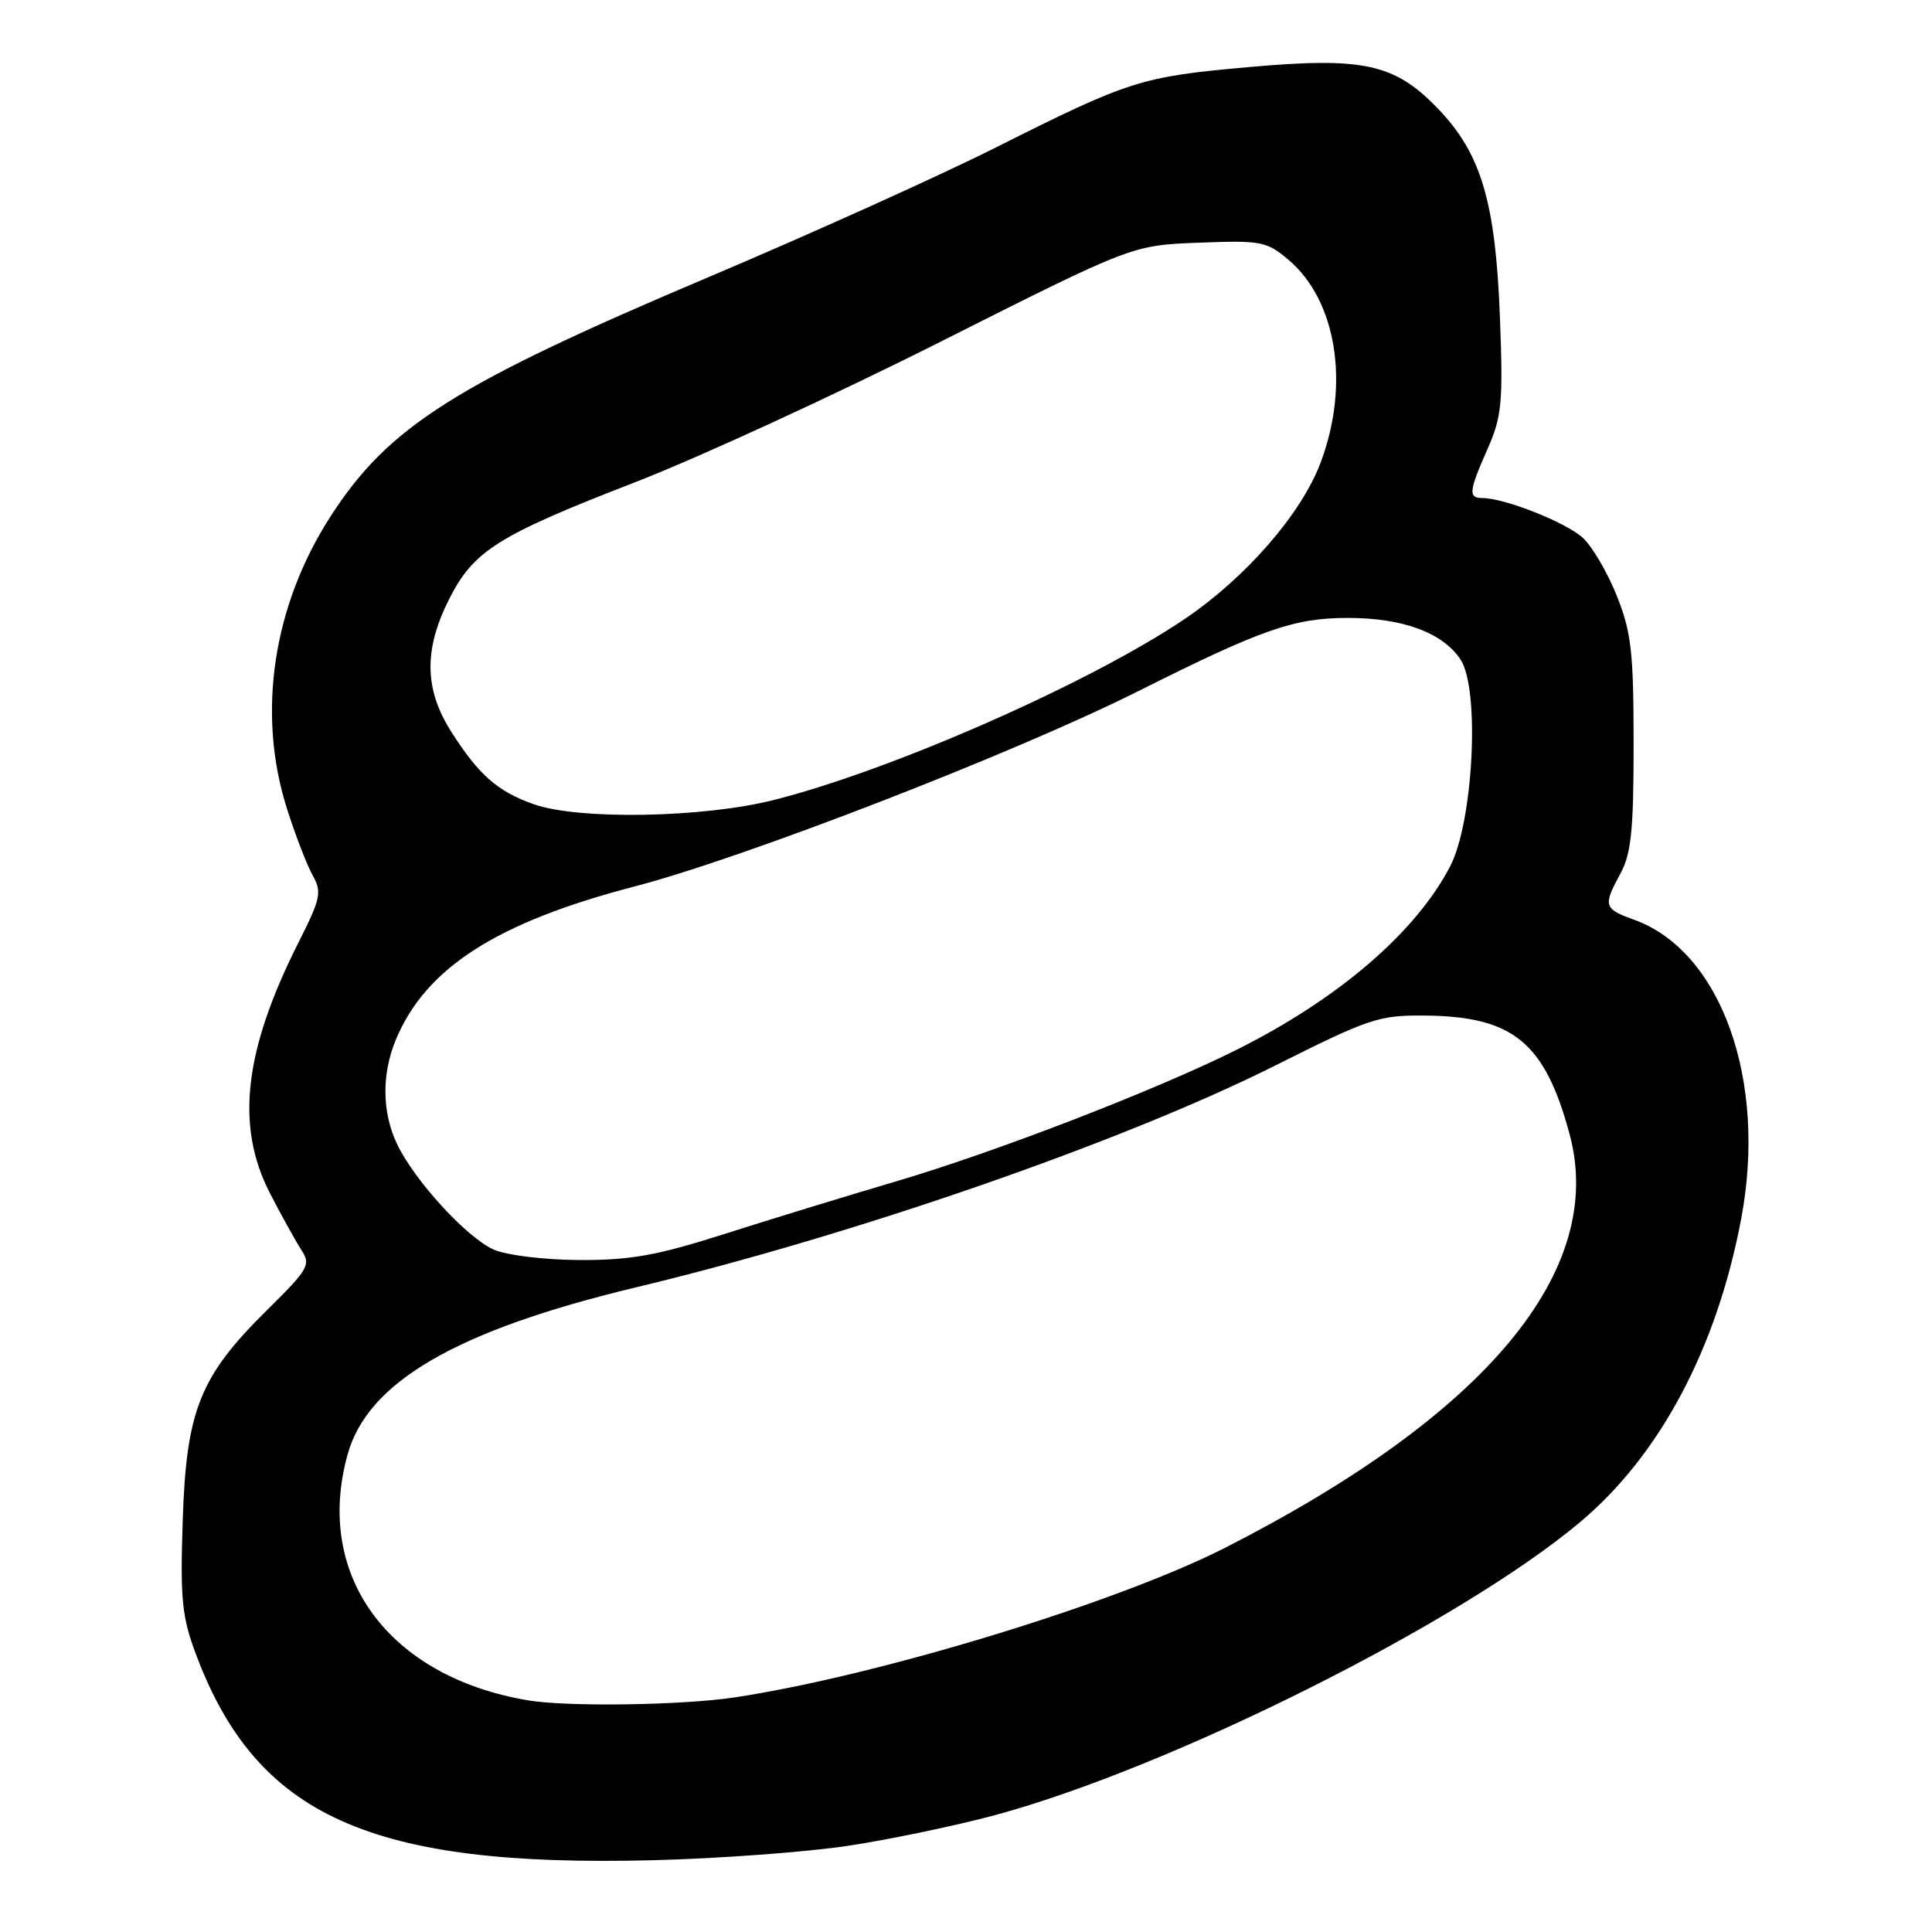 <?xml version="1.0" encoding="UTF-8" standalone="no"?>
<!DOCTYPE svg PUBLIC "-//W3C//DTD SVG 1.1//EN" "http://www.w3.org/Graphics/SVG/1.1/DTD/svg11.dtd" >
<svg xmlns="http://www.w3.org/2000/svg" xmlns:xlink="http://www.w3.org/1999/xlink" version="1.1" viewBox="0 0 256 256">
 <g >
 <path fill="currentColor"
d=" M 112.50 244.56 C 118.00 243.72 126.68 241.90 131.79 240.53 C 155.09 234.24 193.38 215.08 209.31 201.74 C 219.94 192.84 227.46 178.71 230.71 161.53 C 234.19 143.17 228.07 126.05 216.55 121.88 C 212.48 120.41 212.38 120.05 214.74 115.70 C 216.15 113.09 216.47 109.91 216.46 98.50 C 216.46 86.35 216.16 83.76 214.22 78.91 C 212.99 75.84 210.97 72.40 209.74 71.27 C 207.55 69.24 199.37 66.00 196.47 66.00 C 194.52 66.00 194.61 65.14 197.11 59.48 C 199.00 55.20 199.18 53.37 198.75 42.10 C 198.17 26.76 196.27 20.35 190.53 14.39 C 184.81 8.44 180.68 7.53 165.46 8.89 C 151.20 10.16 149.65 10.65 132.00 19.52 C 124.58 23.25 107.53 30.94 94.12 36.62 C 60.29 50.93 51.54 56.45 43.82 68.39 C 36.15 80.27 34.01 94.53 38.02 107.14 C 39.13 110.64 40.66 114.61 41.42 115.97 C 42.68 118.22 42.51 119.03 39.51 124.97 C 32.32 139.26 31.19 149.21 35.77 158.11 C 37.30 161.07 39.17 164.45 39.93 165.62 C 41.22 167.59 40.90 168.15 35.36 173.62 C 26.48 182.38 24.68 186.87 24.21 201.50 C 23.87 211.94 24.10 214.24 25.98 219.24 C 34.03 240.67 49.06 247.44 86.50 246.49 C 95.30 246.27 107.00 245.40 112.50 244.56 Z  M 70.00 225.31 C 51.48 222.21 41.60 208.77 46.06 192.72 C 48.73 183.10 60.52 176.27 84.27 170.58 C 113.14 163.67 148.81 151.29 168.91 141.22 C 181.51 134.90 182.71 134.50 188.91 134.57 C 200.50 134.69 204.69 138.13 207.97 150.25 C 212.88 168.35 196.99 187.44 162.33 205.09 C 147.96 212.40 116.31 222.06 97.31 224.92 C 90.39 225.96 75.19 226.18 70.00 225.31 Z  M 65.45 165.59 C 61.89 164.04 54.90 156.42 52.60 151.57 C 50.61 147.37 50.56 142.31 52.46 137.74 C 56.43 128.24 65.84 122.21 84.09 117.46 C 98.70 113.65 134.50 99.77 150.83 91.58 C 167.22 83.36 171.48 81.88 178.58 81.88 C 185.89 81.87 191.19 83.84 193.54 87.41 C 196.12 91.36 195.23 108.89 192.15 114.80 C 187.60 123.53 177.43 132.29 164.00 139.03 C 153.44 144.33 132.13 152.58 118.86 156.50 C 112.06 158.51 101.67 161.69 95.77 163.58 C 87.03 166.36 83.50 166.99 76.77 166.96 C 72.18 166.94 67.14 166.33 65.45 165.59 Z  M 70.68 106.55 C 65.92 104.85 63.47 102.71 59.85 97.05 C 56.23 91.40 56.12 86.15 59.48 79.45 C 62.74 72.97 65.89 70.98 84.20 63.88 C 92.61 60.62 110.86 52.22 124.75 45.22 C 150.01 32.50 150.01 32.50 158.82 32.16 C 167.08 31.84 167.82 31.97 170.70 34.40 C 177.11 39.80 178.89 50.88 175.00 61.27 C 172.47 68.03 165.17 76.45 157.08 81.95 C 144.62 90.40 118.39 101.98 102.59 105.99 C 93.20 108.38 76.62 108.67 70.68 106.55 Z "/>
</g>
</svg>